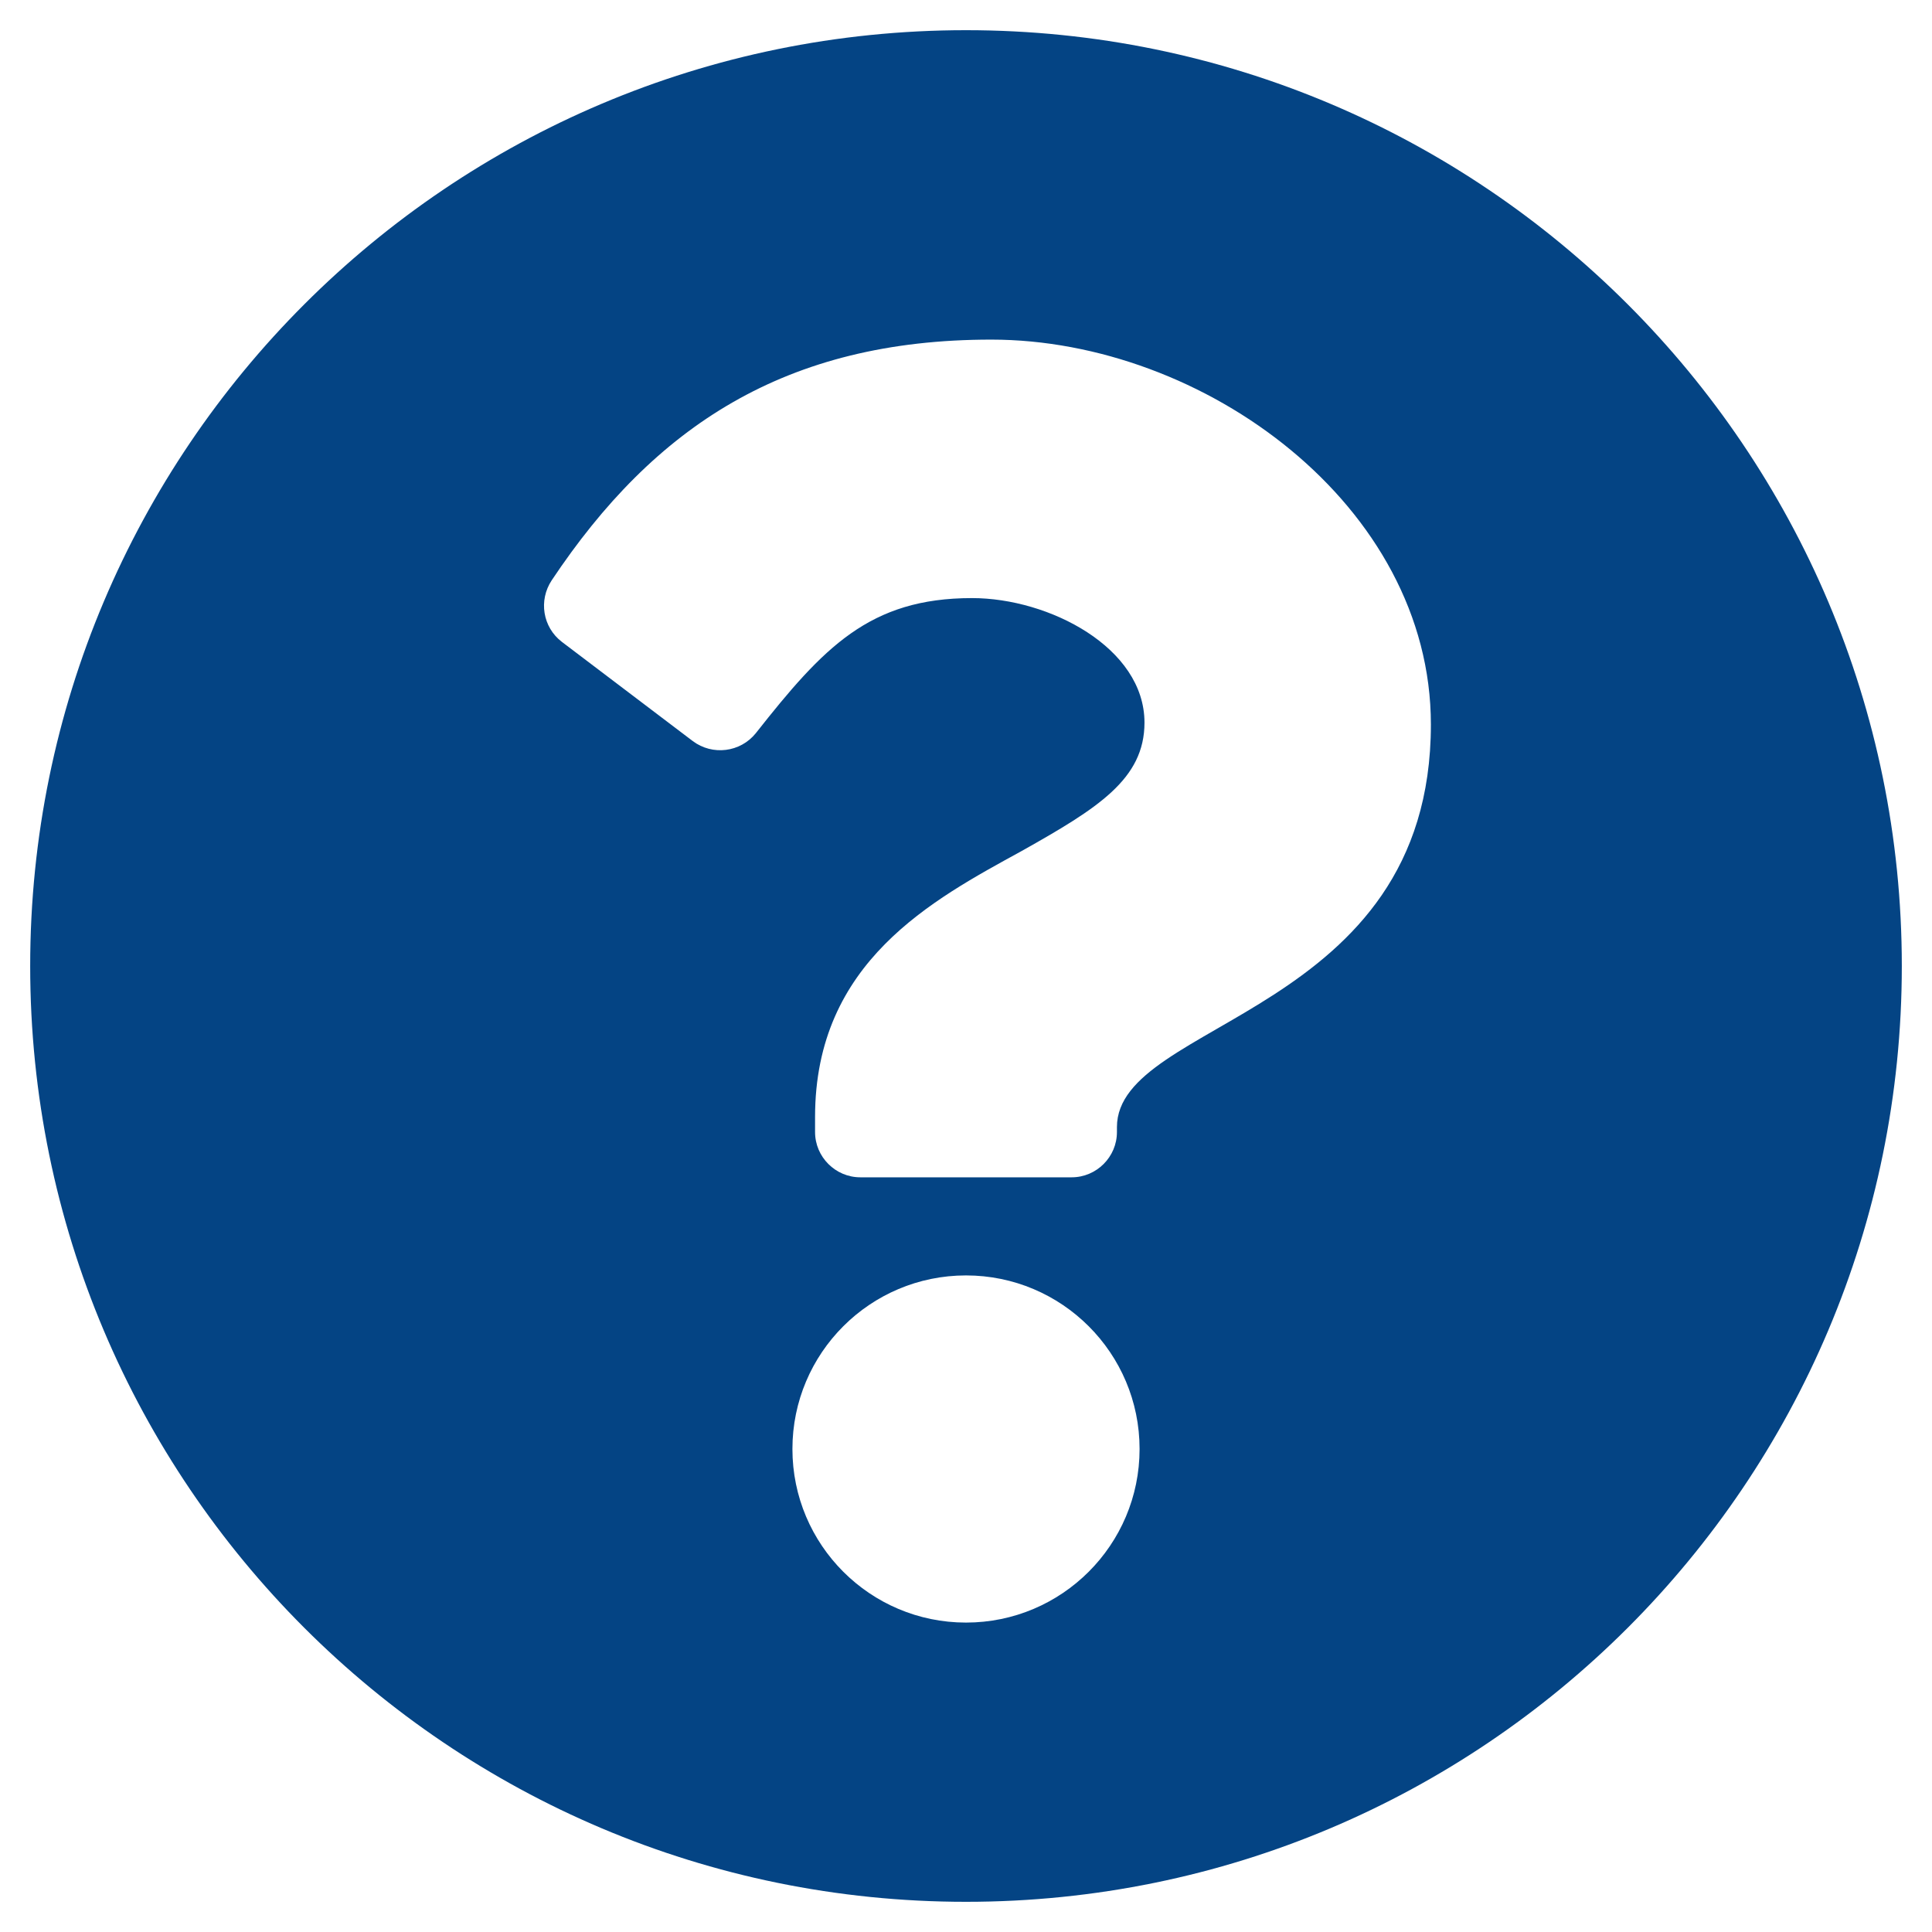 <?xml version="1.0" encoding="utf-8"?>
<!-- Generator: Adobe Illustrator 26.3.1, SVG Export Plug-In . SVG Version: 6.00 Build 0)  -->
<svg version="1.1" id="レイヤー_1" xmlns="http://www.w3.org/2000/svg" xmlns:xlink="http://www.w3.org/1999/xlink" x="0px"
	 y="0px" viewBox="0 0 512 512" style="enable-background:new 0 0 512 512;" xml:space="preserve">
<style type="text/css">
	.st0{fill:#044484;}
</style>
<path class="st0" d="M504,256c0,137-111,248-248,248S8,393,8,256C8,119.1,119,8,256,8S504,119.1,504,256z M262.7,90
	c-54.5,0-89.3,23-116.5,63.8c-3.5,5.3-2.4,12.4,2.7,16.3l34.7,26.3c5.2,3.9,12.6,3,16.7-2.1c17.9-22.7,30.1-35.8,57.3-35.8
	c20.4,0,45.7,13.1,45.7,33c0,15-12.4,22.7-32.5,34C247.1,238.5,216,254.9,216,296v4c0,6.6,5.4,12,12,12h56c6.6,0,12-5.4,12-12v-1.3
	c0-28.5,83.2-29.6,83.2-106.7C379.2,134,319,90,262.7,90z M256,338c-25.4,0-46,20.6-46,46c0,25.4,20.6,46,46,46s46-20.6,46-46
	C302,358.6,281.4,338,256,338z"/>
</svg>

